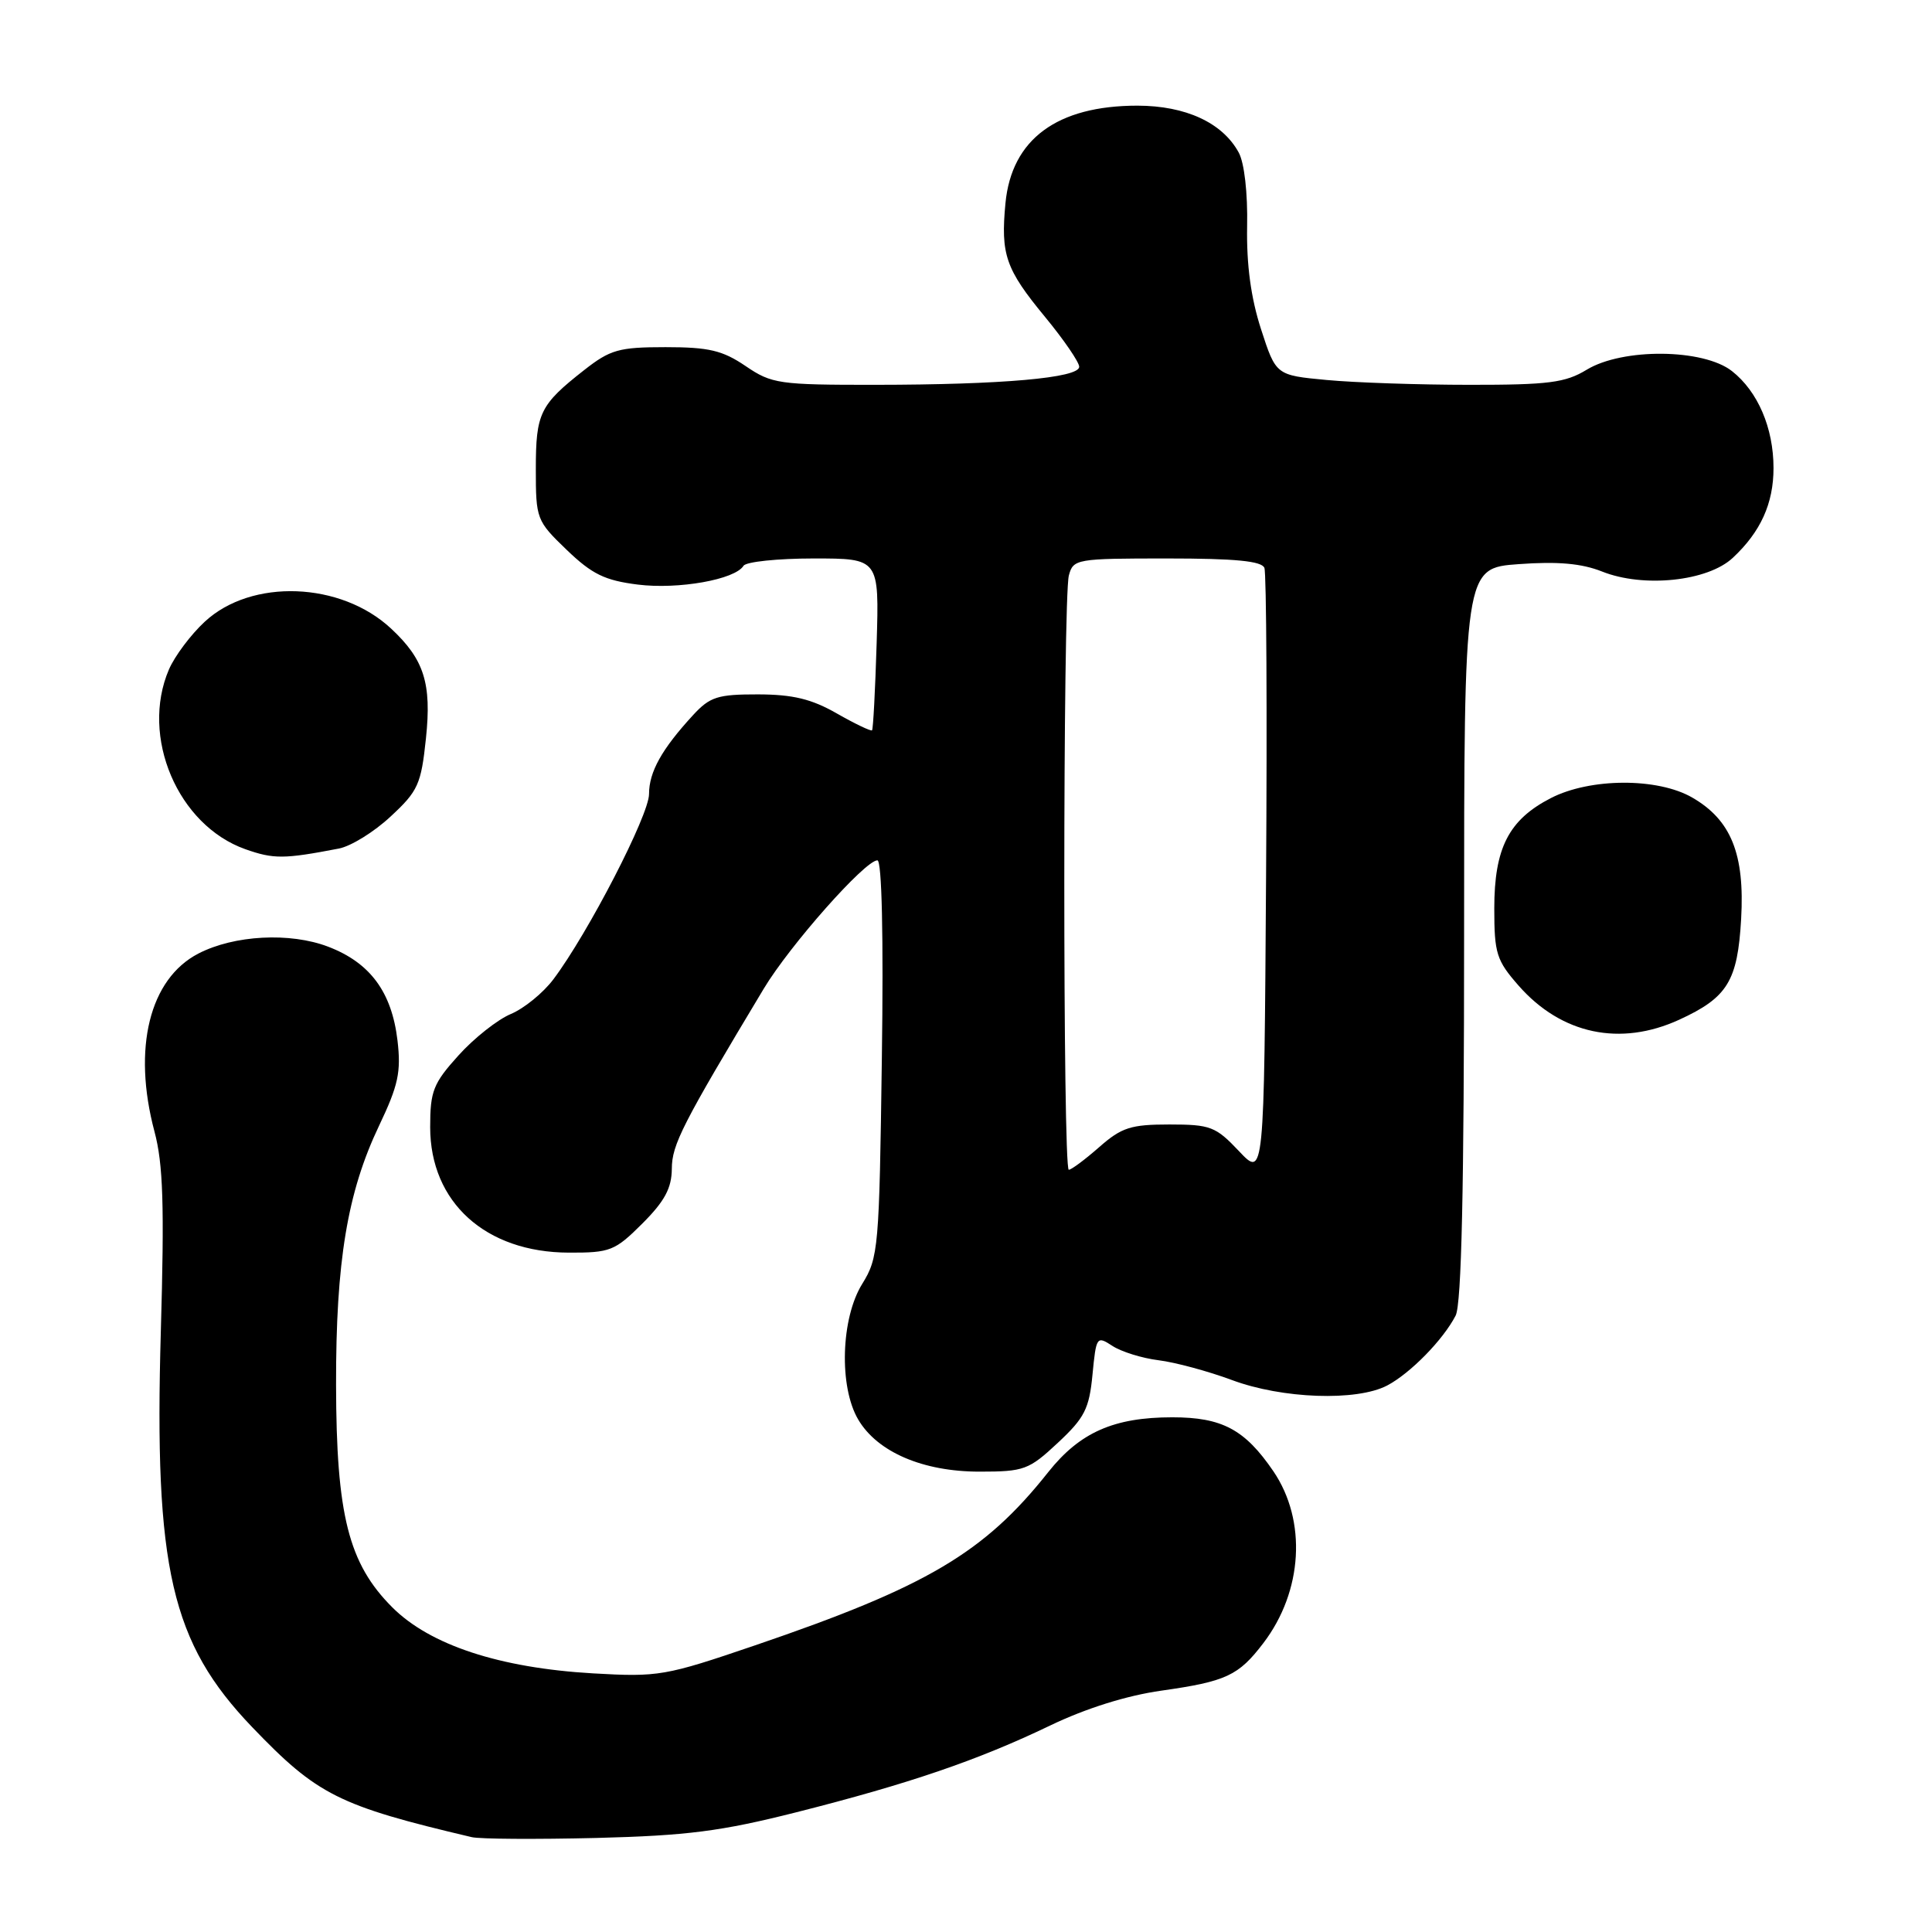 <?xml version="1.0" encoding="UTF-8" standalone="no"?>
<!DOCTYPE svg PUBLIC "-//W3C//DTD SVG 1.1//EN" "http://www.w3.org/Graphics/SVG/1.1/DTD/svg11.dtd" >
<svg xmlns="http://www.w3.org/2000/svg" xmlns:xlink="http://www.w3.org/1999/xlink" version="1.1" viewBox="0 0 256 256">
 <g >
 <path fill="currentColor"
d=" M 105.50 240.14 C 120.48 236.35 129.58 233.24 139.15 228.64 C 143.87 226.37 149.28 224.67 153.89 224.02 C 162.48 222.80 164.11 222.04 167.40 217.72 C 172.64 210.85 173.18 201.50 168.73 194.95 C 164.95 189.41 161.94 187.80 155.33 187.80 C 147.59 187.80 143.08 189.80 138.90 195.06 C 130.43 205.75 122.82 210.25 100.07 218.01 C 88.14 222.08 87.27 222.23 78.57 221.73 C 66.19 221.01 56.98 217.98 51.98 212.98 C 46.18 207.18 44.56 200.76 44.53 183.50 C 44.50 167.17 46.02 157.99 50.23 149.16 C 52.78 143.81 53.16 142.04 52.67 137.87 C 51.91 131.44 49.04 127.56 43.48 125.44 C 38.43 123.51 31.03 123.90 26.29 126.35 C 19.81 129.70 17.53 138.90 20.47 149.94 C 21.62 154.25 21.79 159.72 21.31 176.44 C 20.41 207.81 22.68 217.65 33.41 228.85 C 42.05 237.86 44.86 239.27 62.50 243.43 C 63.60 243.69 71.03 243.73 79.00 243.54 C 91.05 243.23 95.53 242.66 105.50 240.14 Z  M 140.17 191.18 C 143.71 187.88 144.33 186.67 144.76 182.15 C 145.25 177.09 145.32 176.98 147.40 178.34 C 148.58 179.11 151.33 179.97 153.52 180.24 C 155.71 180.51 160.08 181.69 163.23 182.86 C 169.90 185.35 179.76 185.70 183.80 183.59 C 186.87 181.98 191.22 177.54 192.88 174.32 C 193.66 172.79 194.00 157.54 194.00 123.70 C 194.00 75.27 194.00 75.27 201.25 74.75 C 206.42 74.37 209.59 74.66 212.28 75.73 C 217.77 77.92 226.27 77.03 229.60 73.92 C 233.30 70.47 235.00 66.71 235.00 62.02 C 235.00 56.71 232.93 51.87 229.49 49.17 C 225.69 46.19 215.00 46.09 210.23 49.00 C 207.42 50.71 205.19 51.00 194.73 50.99 C 188.00 50.99 179.48 50.70 175.78 50.35 C 169.07 49.72 169.07 49.72 167.09 43.61 C 165.75 39.47 165.16 35.08 165.25 30.00 C 165.34 25.58 164.88 21.55 164.13 20.20 C 161.98 16.26 157.11 14.01 150.72 14.00 C 140.07 14.00 134.05 18.44 133.23 26.91 C 132.58 33.74 133.24 35.65 138.47 41.99 C 140.96 45.01 143.00 47.99 143.00 48.60 C 143.00 50.08 132.75 50.98 115.98 50.99 C 103.20 51.00 102.26 50.86 98.79 48.50 C 95.74 46.43 93.92 46.00 88.19 46.00 C 82.00 46.00 80.87 46.32 77.39 49.05 C 71.54 53.64 71.00 54.74 71.00 62.15 C 71.00 68.77 71.09 69.01 75.09 72.86 C 78.45 76.09 80.14 76.91 84.51 77.46 C 89.88 78.13 97.39 76.80 98.52 74.97 C 98.85 74.44 103.03 74.00 107.81 74.00 C 116.50 74.00 116.50 74.00 116.16 85.25 C 115.97 91.44 115.70 96.62 115.55 96.77 C 115.41 96.92 113.31 95.92 110.89 94.54 C 107.54 92.62 105.06 92.02 100.44 92.01 C 95.10 92.00 94.07 92.33 91.84 94.75 C 87.69 99.26 86.00 102.28 86.00 105.22 C 86.00 108.01 77.92 123.66 73.33 129.76 C 71.98 131.56 69.45 133.62 67.69 134.36 C 65.94 135.09 62.81 137.56 60.75 139.85 C 57.40 143.56 57.00 144.58 57.00 149.35 C 57.00 159.31 64.34 165.95 75.37 165.98 C 80.86 166.00 81.48 165.75 85.12 162.12 C 88.08 159.16 89.00 157.43 89.02 154.87 C 89.03 151.67 90.41 148.97 101.20 131.01 C 104.66 125.25 114.62 114.00 116.26 114.00 C 116.85 114.00 117.08 123.98 116.85 140.25 C 116.51 165.40 116.40 166.65 114.25 170.12 C 111.42 174.68 111.15 183.75 113.72 188.10 C 116.26 192.41 122.30 195.00 129.79 195.00 C 135.69 195.00 136.33 194.77 140.17 191.18 Z  M 222.50 135.12 C 228.91 132.18 230.24 130.00 230.71 121.76 C 231.20 113.17 229.38 108.65 224.23 105.68 C 219.65 103.03 210.71 103.07 205.50 105.75 C 199.92 108.62 198.00 112.36 198.00 120.37 C 198.00 126.34 198.29 127.26 201.23 130.61 C 206.89 137.05 214.69 138.70 222.50 135.12 Z  M 44.89 112.44 C 46.49 112.14 49.58 110.23 51.76 108.19 C 55.40 104.82 55.80 103.93 56.44 97.84 C 57.21 90.55 56.20 87.37 51.83 83.30 C 45.17 77.07 33.32 76.63 27.13 82.38 C 25.28 84.09 23.14 86.95 22.38 88.72 C 18.57 97.61 23.55 109.34 32.50 112.52 C 36.26 113.85 37.62 113.84 44.89 112.44 Z  M 164.17 152.53 C 161.09 149.27 160.39 149.00 154.95 149.00 C 149.84 149.00 148.62 149.39 145.65 152.00 C 143.77 153.65 141.96 155.00 141.62 155.00 C 140.82 155.00 140.83 79.23 141.63 76.25 C 142.21 74.07 142.62 74.00 154.65 74.00 C 163.67 74.00 167.19 74.34 167.54 75.25 C 167.81 75.94 167.91 94.40 167.76 116.28 C 167.50 156.06 167.50 156.06 164.17 152.53 Z "/>
</g>
</svg>